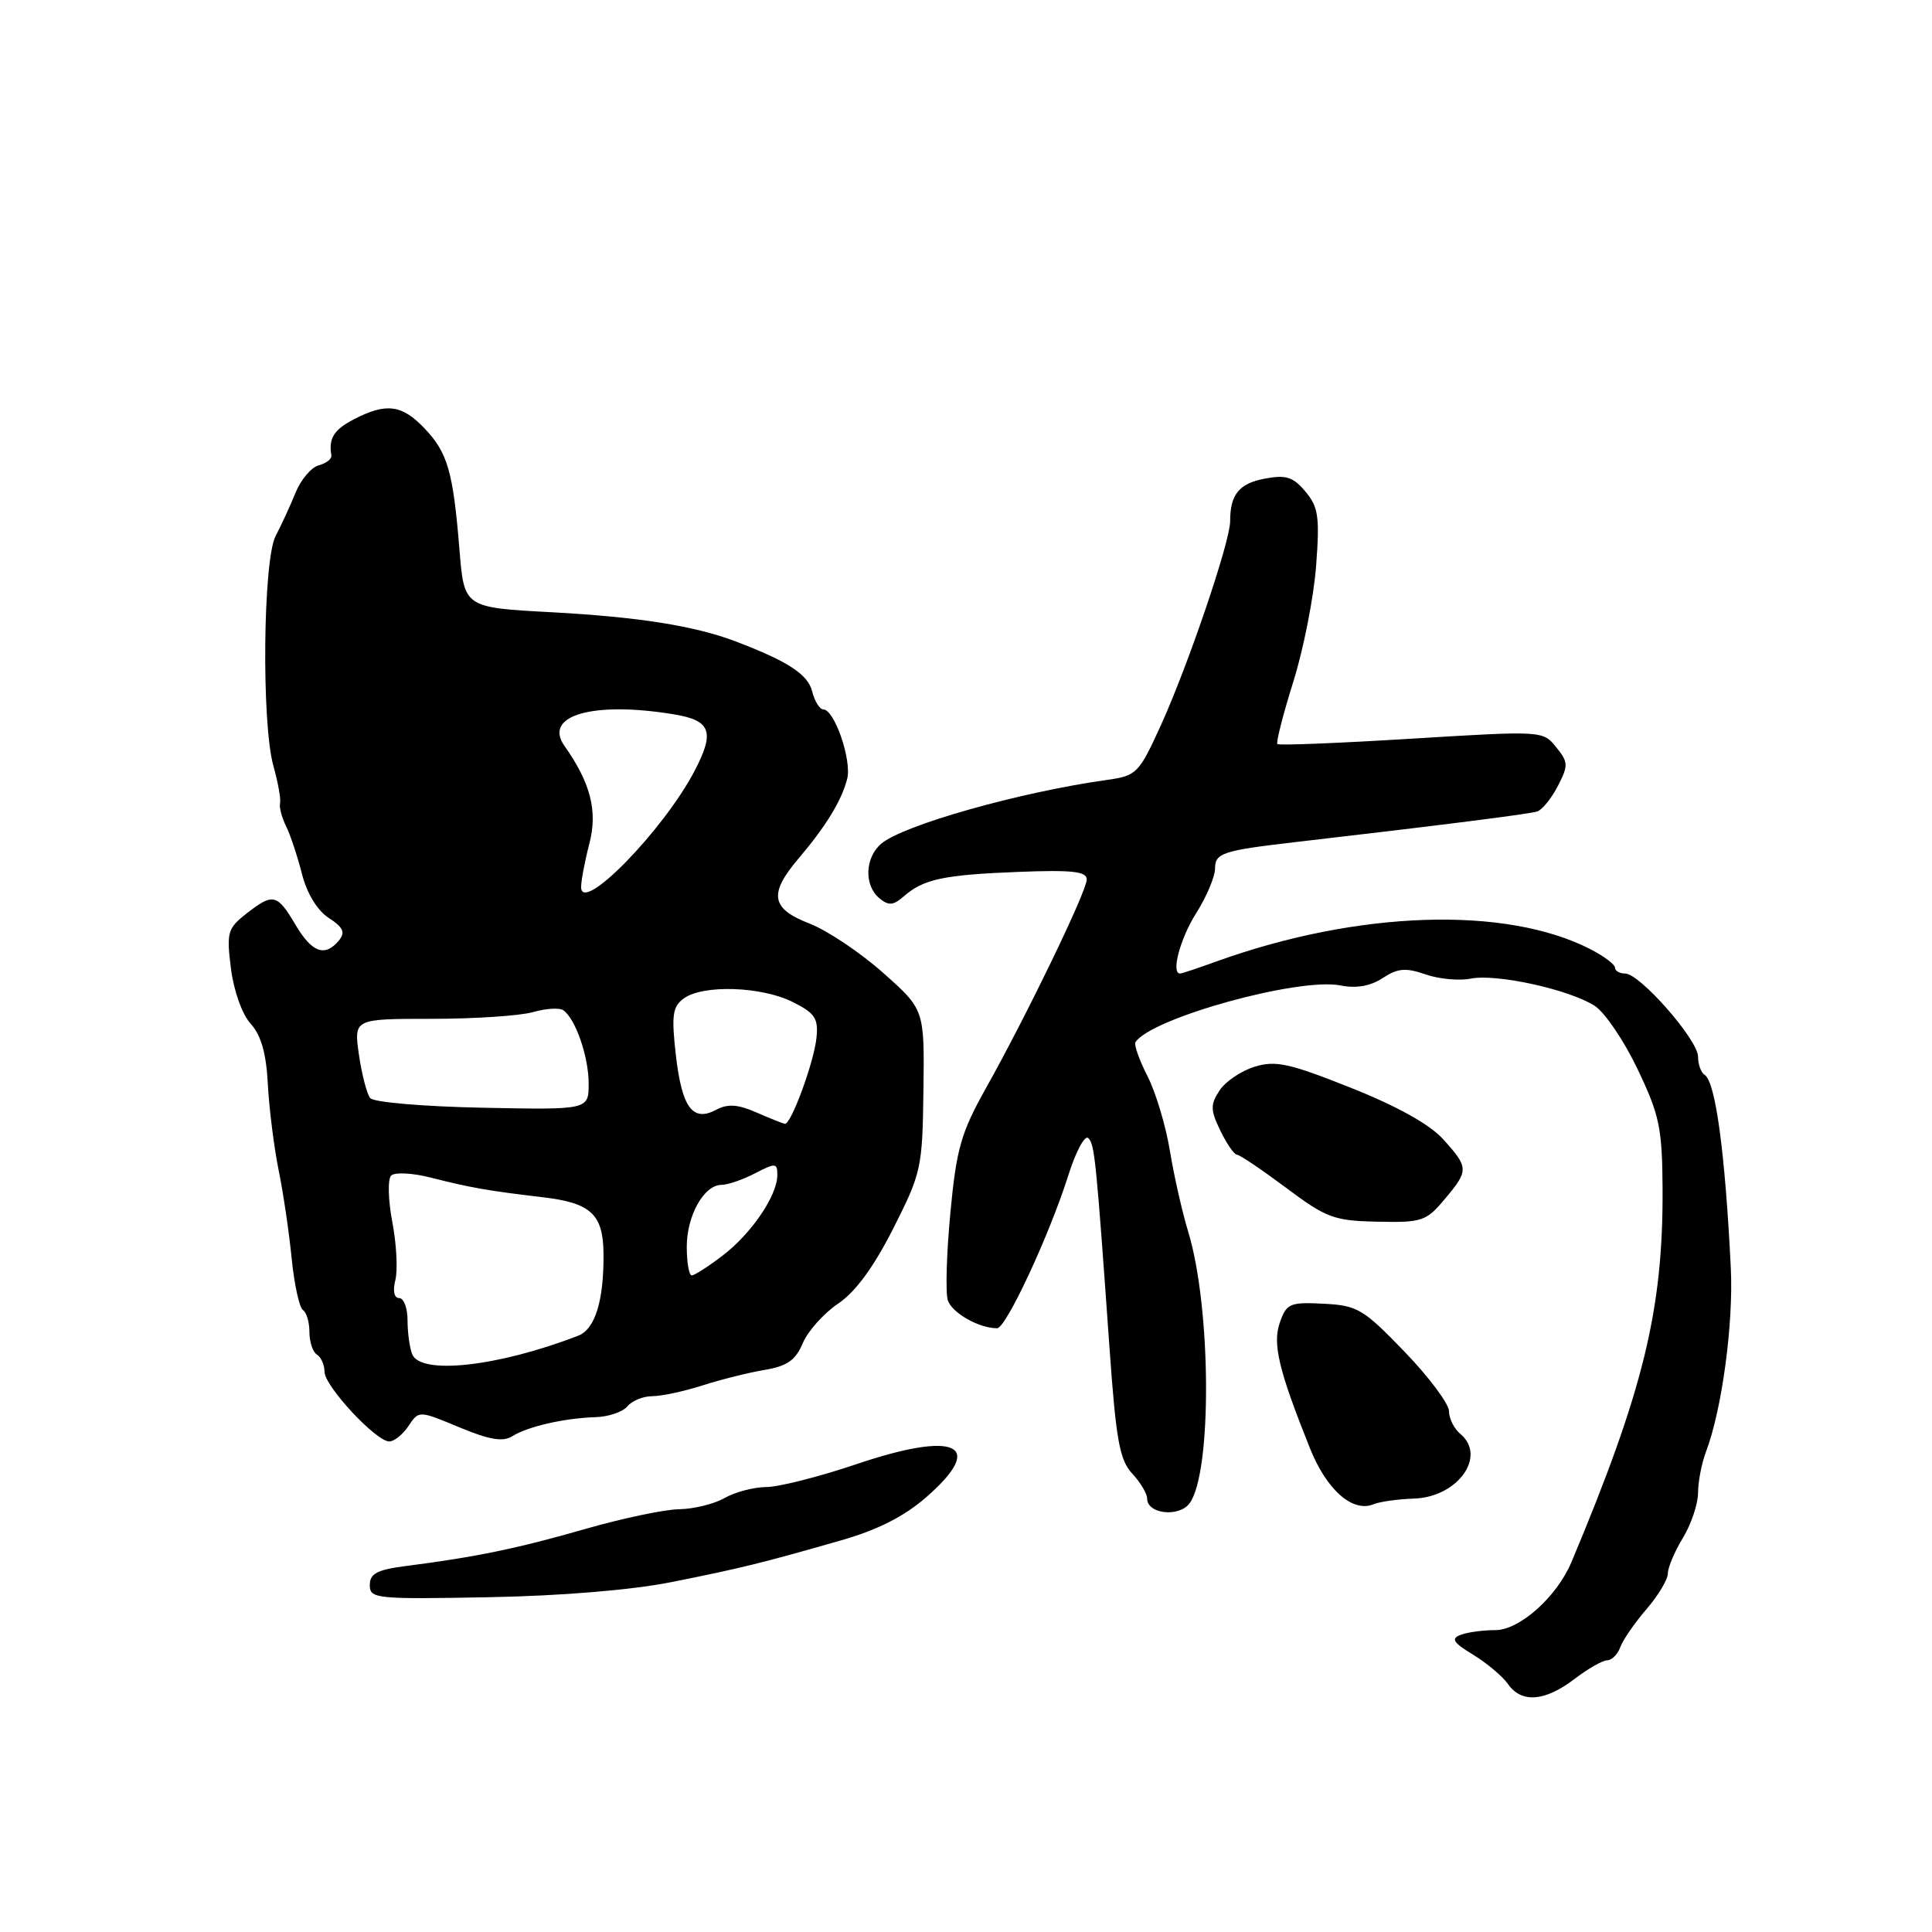 <?xml version="1.0" encoding="UTF-8" standalone="no"?>
<!DOCTYPE svg PUBLIC "-//W3C//DTD SVG 1.1//EN" "http://www.w3.org/Graphics/SVG/1.1/DTD/svg11.dtd" >
<svg xmlns="http://www.w3.org/2000/svg" xmlns:xlink="http://www.w3.org/1999/xlink" version="1.1" viewBox="0 0 256 256">
 <g >
 <path fill="currentColor"
d=" M 208.59 222.50 C 210.39 221.12 212.36 220.00 212.96 220.00 C 213.57 220.00 214.35 219.21 214.70 218.25 C 215.05 217.29 216.61 215.02 218.17 213.22 C 219.73 211.41 221.00 209.28 221.00 208.49 C 221.00 207.70 221.90 205.57 223.00 203.77 C 224.09 201.97 224.99 199.29 225.00 197.82 C 225.00 196.34 225.48 193.88 226.06 192.34 C 228.16 186.83 229.71 175.35 229.34 168.00 C 228.59 152.71 227.31 143.31 225.87 142.42 C 225.39 142.12 225.00 141.04 225.00 140.01 C 225.00 137.79 217.29 129.00 215.35 129.00 C 214.61 129.00 214.00 128.65 214.00 128.23 C 214.00 127.80 212.54 126.70 210.75 125.78 C 199.53 120.00 179.88 120.65 161.12 127.42 C 158.72 128.29 156.58 129.00 156.37 129.00 C 155.14 129.00 156.37 124.37 158.50 121.00 C 159.88 118.82 161.00 116.15 161.00 115.07 C 161.00 113.04 162.01 112.70 171.50 111.60 C 191.26 109.31 202.69 107.86 203.70 107.52 C 204.36 107.29 205.59 105.77 206.43 104.14 C 207.83 101.42 207.81 100.99 206.19 98.99 C 204.44 96.82 204.33 96.82 187.03 97.88 C 177.45 98.47 169.46 98.79 169.26 98.59 C 169.06 98.39 170.01 94.69 171.36 90.36 C 172.72 86.04 174.08 79.12 174.39 75.00 C 174.88 68.49 174.70 67.19 172.98 65.14 C 171.35 63.19 170.40 62.89 167.60 63.42 C 164.19 64.06 163.00 65.51 163.00 69.07 C 163.00 71.78 157.46 88.08 153.85 96.04 C 150.90 102.51 150.63 102.79 146.64 103.35 C 135.03 104.98 119.63 109.34 116.75 111.81 C 114.60 113.66 114.48 117.32 116.52 119.02 C 117.75 120.04 118.36 119.99 119.77 118.76 C 122.36 116.49 125.05 115.91 134.98 115.53 C 142.05 115.25 144.00 115.47 144.00 116.53 C 144.00 118.09 136.10 134.44 130.62 144.23 C 127.34 150.09 126.73 152.21 125.93 160.70 C 125.42 166.07 125.27 171.28 125.59 172.28 C 126.12 173.96 129.71 176.00 132.12 176.00 C 133.31 176.00 139.07 163.62 141.58 155.67 C 142.57 152.54 143.75 150.35 144.21 150.81 C 145.05 151.65 145.23 153.44 147.03 178.81 C 147.88 190.82 148.36 193.47 150.02 195.25 C 151.11 196.42 152.00 197.91 152.00 198.57 C 152.00 200.61 156.22 201.08 157.62 199.20 C 160.62 195.17 160.51 173.26 157.44 163.20 C 156.65 160.61 155.56 155.80 155.02 152.50 C 154.48 149.20 153.15 144.75 152.05 142.60 C 150.96 140.46 150.24 138.43 150.45 138.10 C 152.50 134.91 172.13 129.47 177.63 130.58 C 179.72 130.99 181.58 130.67 183.21 129.60 C 185.21 128.29 186.26 128.20 188.88 129.11 C 190.65 129.73 193.36 129.98 194.90 129.67 C 198.31 128.99 208.03 131.14 211.34 133.30 C 212.67 134.18 215.22 137.95 217.00 141.69 C 219.90 147.77 220.25 149.47 220.30 157.50 C 220.38 173.55 217.78 184.22 208.22 207.00 C 206.29 211.59 201.35 216.00 198.14 216.00 C 196.50 216.00 194.43 216.28 193.53 216.63 C 192.22 217.13 192.56 217.66 195.20 219.26 C 197.01 220.37 199.09 222.11 199.81 223.14 C 201.60 225.70 204.69 225.47 208.59 222.50 Z  M 89.00 209.63 C 98.26 207.78 100.97 207.11 111.50 204.09 C 116.29 202.72 119.84 200.92 122.75 198.37 C 130.73 191.41 126.72 189.53 113.45 194.02 C 108.60 195.66 103.25 197.02 101.56 197.04 C 99.88 197.05 97.38 197.71 96.00 198.50 C 94.62 199.29 91.92 199.95 90.00 199.98 C 88.08 200.00 82.45 201.19 77.50 202.61 C 68.60 205.17 63.00 206.33 53.75 207.51 C 49.96 208.00 49.00 208.51 49.00 210.03 C 49.00 211.84 49.81 211.92 64.75 211.64 C 74.41 211.46 83.79 210.68 89.00 209.63 Z  M 187.36 198.57 C 193.16 198.38 197.05 192.95 193.50 190.00 C 192.68 189.32 192.00 187.96 192.00 186.99 C 192.00 186.02 189.35 182.47 186.11 179.11 C 180.64 173.43 179.86 172.98 175.38 172.75 C 170.94 172.52 170.47 172.72 169.60 175.20 C 168.59 178.06 169.41 181.49 173.57 191.89 C 175.78 197.42 179.23 200.46 182.00 199.32 C 182.82 198.98 185.24 198.64 187.36 198.57 Z  M 54.13 188.95 C 55.50 186.89 55.50 186.89 60.85 189.12 C 64.86 190.79 66.63 191.09 67.89 190.30 C 69.95 189.01 74.84 187.90 78.94 187.78 C 80.63 187.73 82.51 187.09 83.13 186.35 C 83.74 185.61 85.23 185.00 86.44 185.00 C 87.65 185.00 90.64 184.36 93.07 183.58 C 95.51 182.80 99.22 181.87 101.32 181.52 C 104.30 181.02 105.42 180.24 106.37 177.98 C 107.04 176.39 109.14 174.03 111.04 172.75 C 113.35 171.20 115.76 167.91 118.36 162.78 C 122.09 155.41 122.23 154.76 122.36 144.45 C 122.50 133.77 122.50 133.77 117.00 128.89 C 113.97 126.20 109.59 123.27 107.25 122.37 C 102.16 120.40 101.83 118.45 105.79 113.78 C 109.42 109.52 111.53 106.07 112.26 103.19 C 112.88 100.73 110.57 94.00 109.09 94.00 C 108.61 94.00 107.95 92.93 107.62 91.62 C 107.05 89.35 104.43 87.64 97.48 84.99 C 92.05 82.93 84.64 81.75 73.00 81.12 C 61.50 80.50 61.50 80.50 60.88 72.82 C 60.04 62.48 59.32 59.98 56.24 56.75 C 53.27 53.62 51.17 53.35 46.95 55.53 C 44.25 56.92 43.51 58.08 43.91 60.34 C 43.99 60.80 43.24 61.39 42.25 61.65 C 41.25 61.91 39.86 63.56 39.15 65.31 C 38.44 67.06 37.26 69.62 36.53 71.00 C 34.85 74.16 34.63 95.83 36.23 101.50 C 36.85 103.70 37.24 105.93 37.11 106.44 C 36.98 106.96 37.33 108.31 37.89 109.44 C 38.46 110.58 39.40 113.41 40.00 115.75 C 40.66 118.38 42.03 120.63 43.56 121.63 C 45.50 122.90 45.79 123.55 44.90 124.63 C 43.04 126.86 41.33 126.22 39.13 122.50 C 36.72 118.42 36.17 118.30 32.61 121.09 C 30.16 123.02 30.00 123.57 30.60 128.34 C 30.98 131.31 32.09 134.42 33.22 135.66 C 34.60 137.18 35.28 139.57 35.49 143.66 C 35.66 146.87 36.30 151.97 36.91 155.00 C 37.53 158.03 38.31 163.32 38.65 166.78 C 39.00 170.23 39.67 173.29 40.14 173.59 C 40.61 173.88 41.00 175.19 41.00 176.50 C 41.00 177.81 41.45 179.16 42.00 179.50 C 42.55 179.84 43.00 180.86 43.00 181.77 C 43.00 183.66 49.82 191.00 51.58 191.00 C 52.23 191.00 53.37 190.08 54.13 188.95 Z  M 191.40 158.93 C 194.64 155.09 194.63 154.73 191.25 150.98 C 189.46 148.99 185.17 146.60 179.00 144.14 C 170.87 140.90 169.03 140.49 166.26 141.34 C 164.47 141.89 162.37 143.31 161.60 144.49 C 160.36 146.37 160.38 147.08 161.71 149.83 C 162.56 151.57 163.54 153.00 163.89 153.00 C 164.25 153.00 167.17 154.97 170.39 157.37 C 175.75 161.39 176.75 161.76 182.52 161.88 C 188.39 162.01 188.98 161.82 191.40 158.93 Z  M 54.61 179.42 C 54.27 178.55 54.00 176.52 54.00 174.92 C 54.00 173.31 53.50 172.00 52.89 172.00 C 52.22 172.00 52.02 171.05 52.39 169.60 C 52.72 168.28 52.54 164.82 51.98 161.91 C 51.43 159.00 51.36 156.24 51.83 155.77 C 52.30 155.30 54.67 155.42 57.09 156.04 C 62.34 157.38 64.70 157.79 72.00 158.65 C 78.31 159.40 79.92 160.91 79.97 166.12 C 80.02 172.35 78.86 176.12 76.61 176.99 C 65.98 181.10 55.69 182.23 54.61 179.42 Z  M 91.00 165.22 C 91.00 161.07 93.28 157.00 95.61 157.00 C 96.43 157.00 98.43 156.31 100.05 155.47 C 102.78 154.06 103.00 154.08 103.00 155.72 C 102.99 158.43 99.56 163.47 95.74 166.38 C 93.85 167.82 92.02 169.00 91.66 169.00 C 91.30 169.00 91.00 167.30 91.00 165.22 Z  M 100.22 147.40 C 97.75 146.32 96.43 146.24 94.90 147.05 C 91.78 148.72 90.35 146.77 89.55 139.77 C 88.96 134.50 89.11 133.39 90.62 132.29 C 93.13 130.45 100.89 130.70 105.00 132.75 C 107.99 134.24 108.45 134.94 108.19 137.50 C 107.86 140.75 104.81 149.04 104.00 148.91 C 103.72 148.87 102.02 148.19 100.22 147.40 Z  M 49.05 145.50 C 48.61 144.95 47.94 142.36 47.56 139.75 C 46.88 135.00 46.88 135.00 57.20 135.00 C 62.87 135.00 68.91 134.60 70.62 134.11 C 72.33 133.62 74.14 133.51 74.64 133.86 C 76.27 135.01 78.00 140.02 78.00 143.58 C 78.00 147.06 78.00 147.06 63.92 146.78 C 56.09 146.62 49.49 146.06 49.05 145.50 Z  M 77.00 117.54 C 77.00 116.71 77.49 114.11 78.10 111.76 C 79.21 107.46 78.26 103.74 74.79 98.83 C 71.94 94.79 78.59 92.88 89.34 94.66 C 94.19 95.46 94.74 96.96 92.06 102.10 C 87.96 109.98 77.00 121.21 77.00 117.54 Z "/>
</g>
</svg>